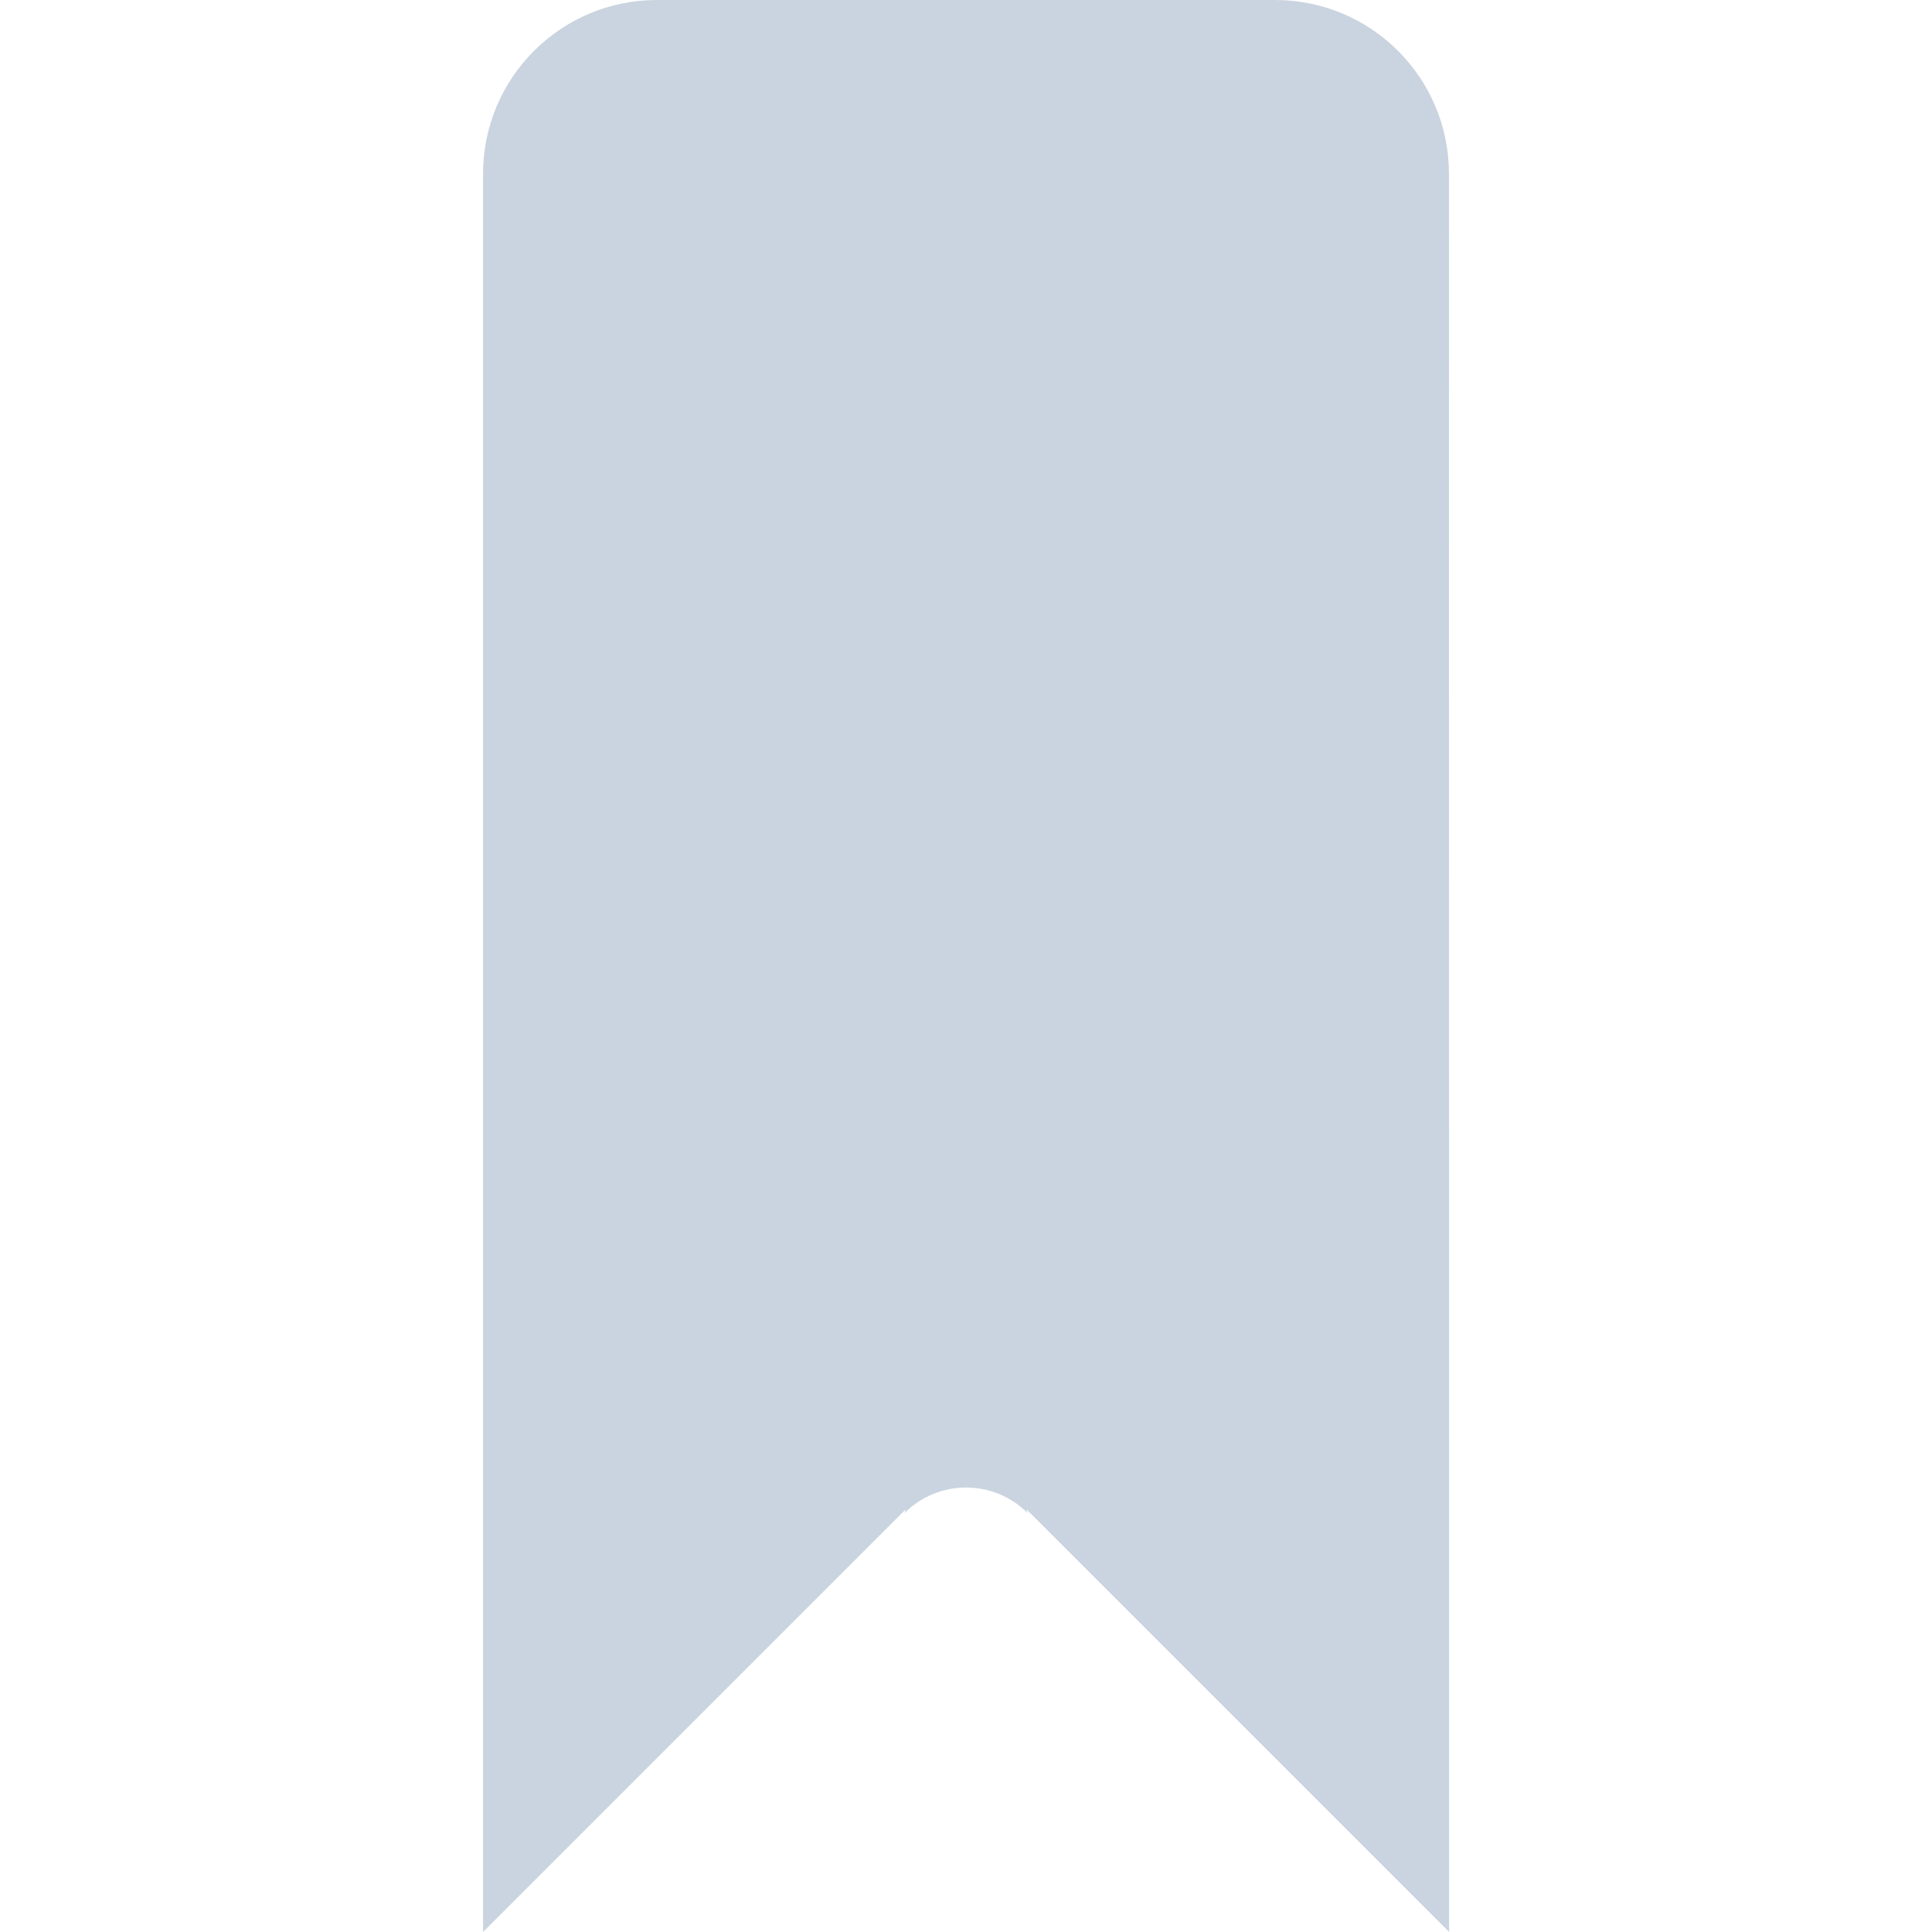 <?xml version="1.0" encoding="utf-8"?>
<!-- Generator: Adobe Illustrator 18.1.1, SVG Export Plug-In . SVG Version: 6.00 Build 0)  -->
<svg version="1.1" id="Ebene_1" xmlns="http://www.w3.org/2000/svg" xmlns:xlink="http://www.w3.org/1999/xlink" x="0px" y="0px"
	 viewBox="0 0 1133.9 1133.9" enable-background="new 0 0 1133.9 1133.9" xml:space="preserve">
<g id="Ebene_1_1_" display="none">
	<g display="inline">
		<g>
			<path fill="#40FF8F" d="M526.7,421.3c25.5,42.6,40.2,92.4,40.2,145.6c0,53.2-14.7,103-40.2,145.6l167.7,61
				c38.9-59.4,61.5-130.4,61.5-206.6c0-76.2-22.6-147.3-61.5-206.6L526.7,421.3z"/>
		</g>
		<g>
			<path fill="#40FF8F" d="M861.8,299.3c52.4,76.1,83,168.2,83,267.6s-30.7,191.5-83,267.6l167.2,60.9
				c66-92.7,104.8-206,104.8-328.4S1095,331.2,1029,238.6L861.8,299.3z"/>
		</g>
		<circle fill="#40FF8F" cx="189" cy="567" r="189"/>
	</g>
	<g display="inline">
		<g>
			<path fill="#FFFFFF" d="M609,191.3c22.1,36.8,34.8,79.8,34.8,125.9s-12.7,89-34.8,125.8l145,52.8
				c33.6-51.3,53.1-112.7,53.1-178.6S787.6,189.9,754,138.6L609,191.3z"/>
		</g>
		<g>
			<path fill="#FFFFFF" d="M898.7,85.8c45.3,65.8,71.8,145.4,71.8,231.3S944,482.7,898.7,548.4l144.6,52.6
				c57-80.1,90.6-178.1,90.6-283.9s-33.5-203.8-90.6-283.9L898.7,85.8z"/>
		</g>
		<g>
			<g>
				<path fill="#FFFFFF" d="M33.2,1043.3c80.1,57,178.1,90.6,283.9,90.6s203.8-33.5,283.9-90.6L443,609
					c-36.8,22.1-79.8,34.8-125.9,34.8S228,631.1,191.3,609L33.2,1043.3z"/>
			</g>
		</g>
		<circle fill="#FFFFFF" cx="317.1" cy="317.1" r="163.3"/>
		<g display="none">
			<g display="inline">
				<g>
					<path fill="#FFFFFF" d="M0,1133.9L191.3,609c36.8,22.1,79.8,34.8,125.9,34.8s89-12.7,125.8-34.8l191.3,524.8L0,1133.9z"/>
				</g>
			</g>
		</g>
	</g>
</g>
<g id="Ebene_2">
	<g>
		<path fill="#CAD4E0" d="M850.4,102c0-56.3-45.6-102-102-102H385.5c-56.3,0-102,45.7-102,102v1031.9l248.1-248.1l-0.7,2.2
			c20-20,52.3-19.9,72.2,0l-0.7-2.2l248.1,248.1L850.4,102L850.4,102z"/>
	</g>
</g>
</svg>
